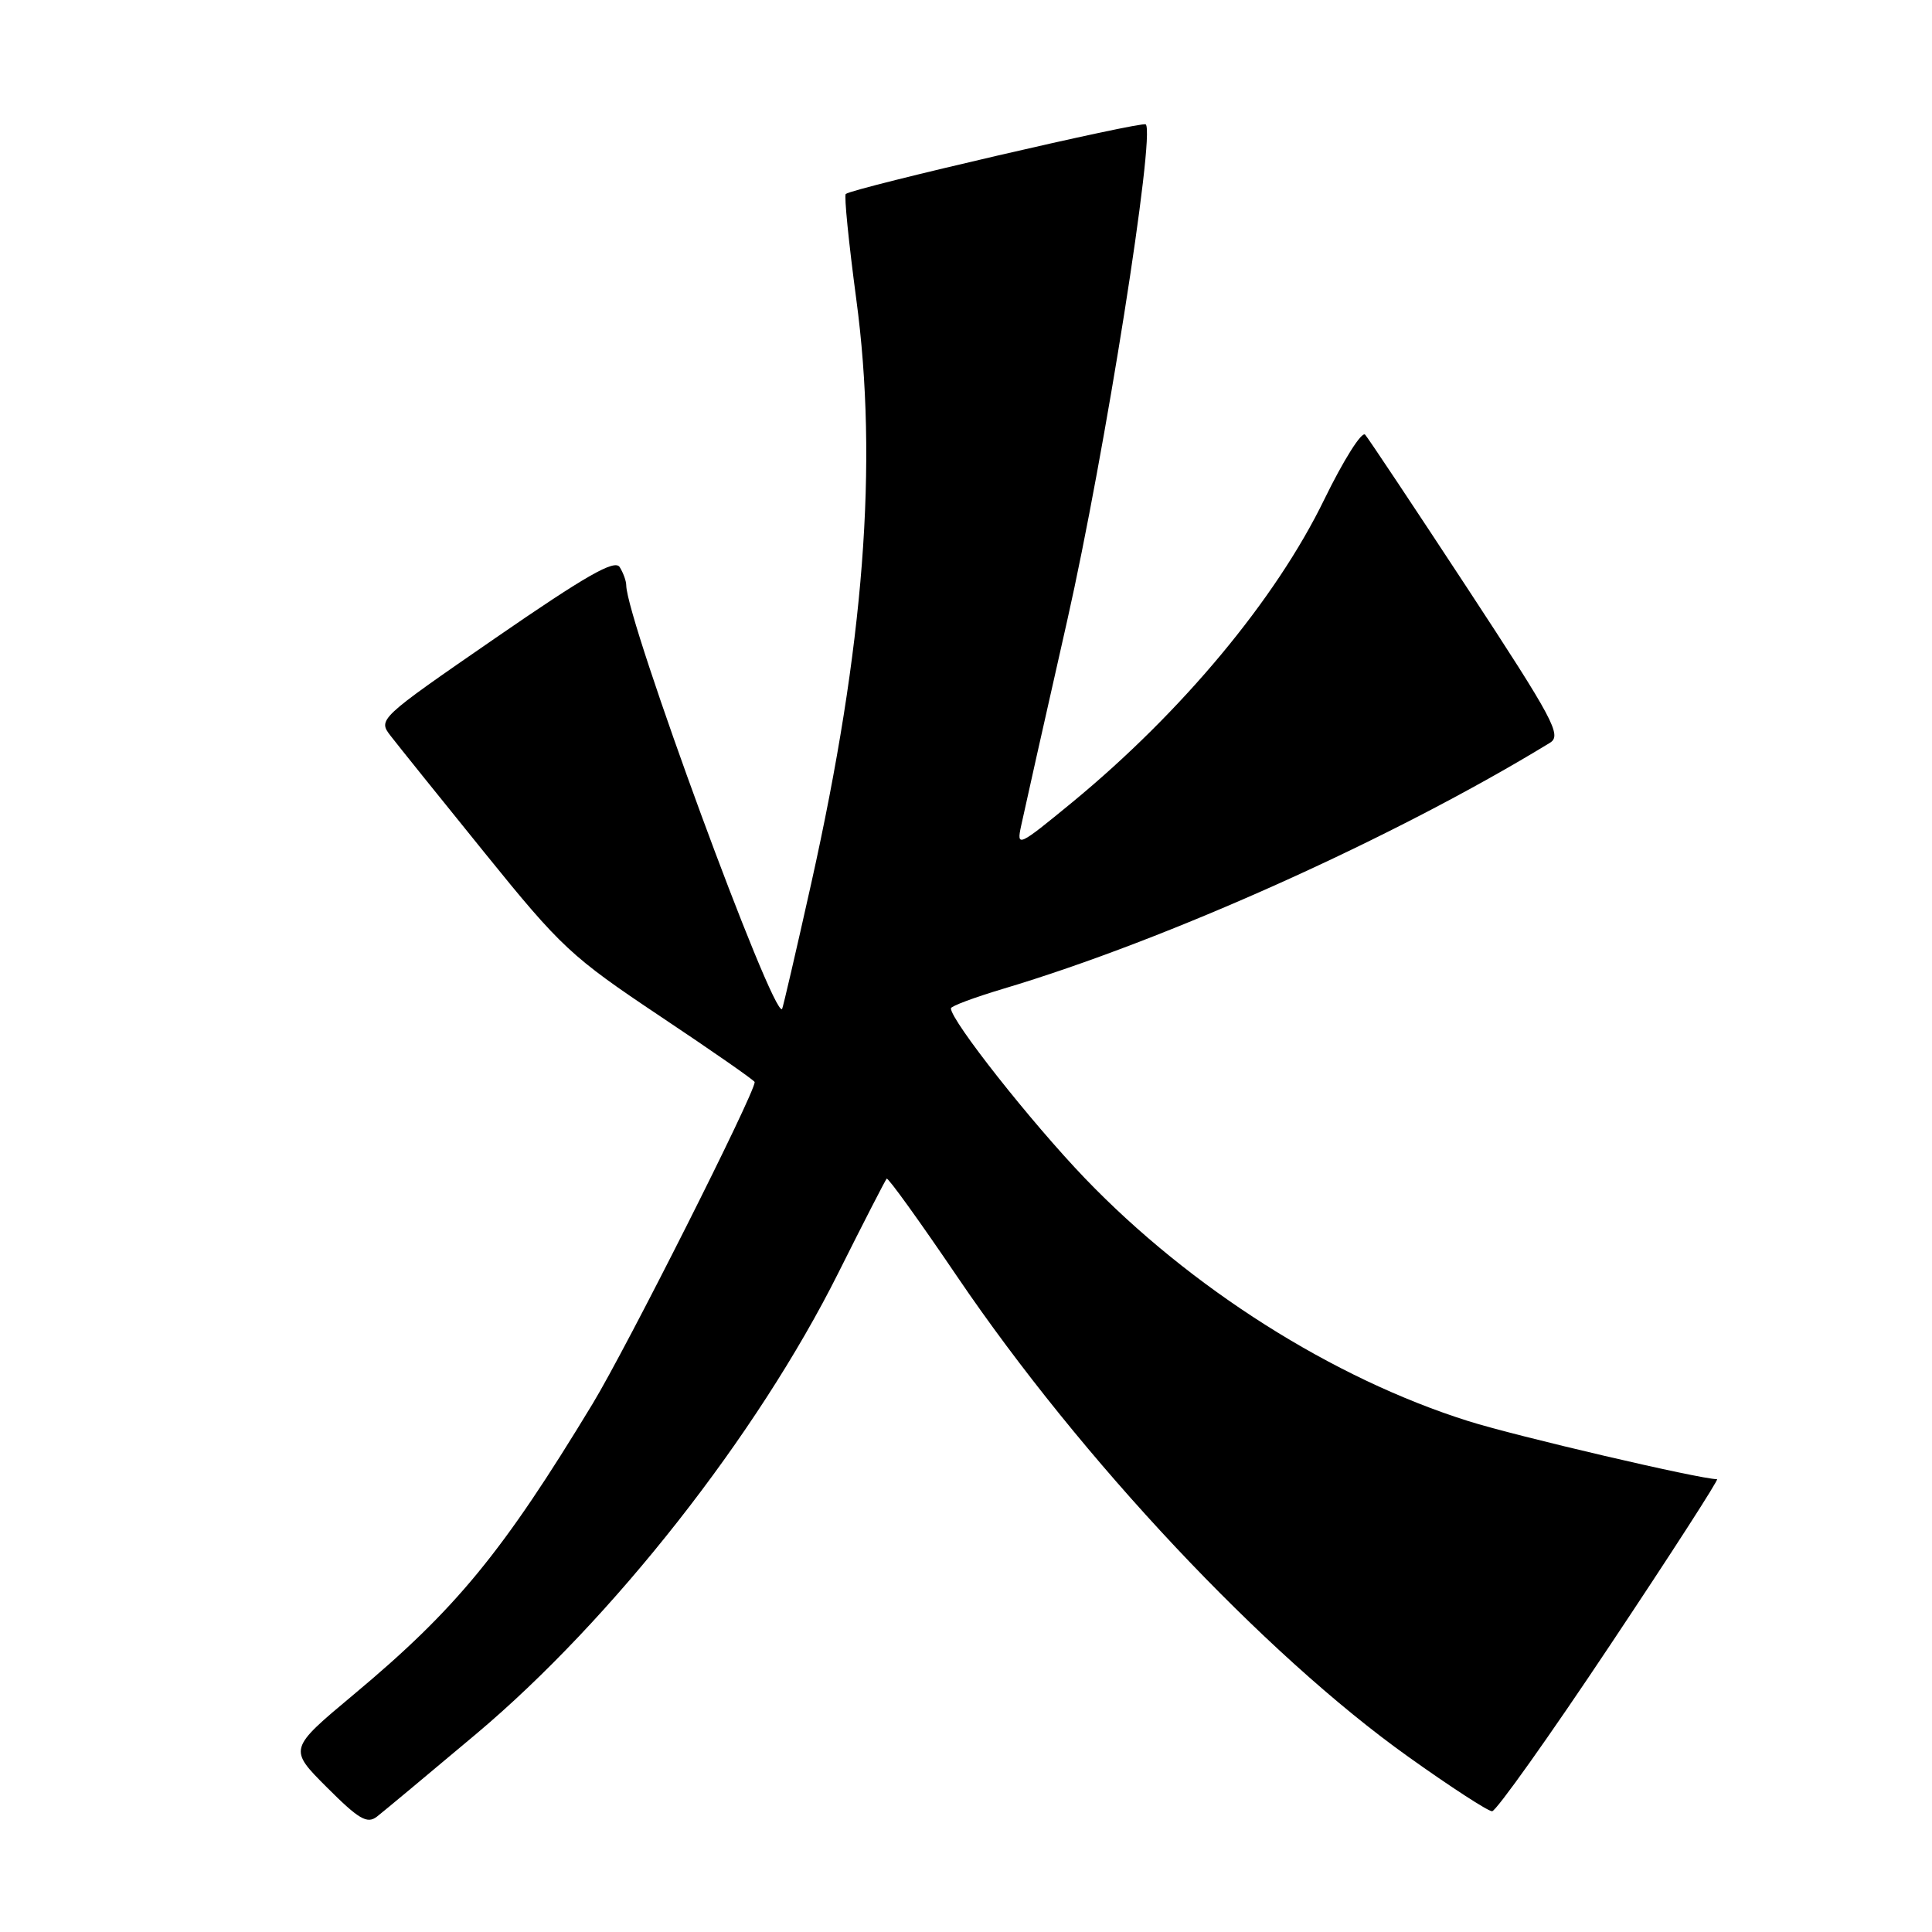 <?xml version="1.0" encoding="UTF-8" standalone="no"?>
<!DOCTYPE svg PUBLIC "-//W3C//DTD SVG 1.1//EN" "http://www.w3.org/Graphics/SVG/1.1/DTD/svg11.dtd" >
<svg xmlns="http://www.w3.org/2000/svg" xmlns:xlink="http://www.w3.org/1999/xlink" version="1.1" viewBox="0 0 256 256">
 <g >
 <path fill="currentColor"
d=" M 63.08 229.77 C 81.15 214.58 100.32 190.18 111.08 168.67 C 114.43 161.97 117.32 156.35 117.49 156.18 C 117.67 156.00 121.88 161.85 126.85 169.18 C 143.25 193.36 167.51 219.18 186.62 232.79 C 192.18 236.76 197.17 240.00 197.71 240.00 C 198.24 240.00 205.28 230.10 213.34 218.00 C 221.41 205.90 227.79 196.00 227.52 196.00 C 225.28 196.00 200.92 190.31 194.55 188.30 C 176.60 182.64 157.76 170.70 143.77 156.14 C 136.62 148.69 126.00 135.23 126.00 133.61 C 126.00 133.32 129.09 132.17 132.86 131.04 C 154.71 124.53 184.80 111.00 205.38 98.42 C 206.98 97.44 205.86 95.36 194.42 77.92 C 187.41 67.24 181.32 58.09 180.89 57.60 C 180.45 57.10 178.01 60.98 175.46 66.21 C 169.03 79.43 156.62 94.33 142.09 106.30 C 134.92 112.19 134.69 112.30 135.30 109.45 C 135.64 107.83 138.39 95.58 141.41 82.23 C 146.40 60.13 153.11 17.77 151.82 16.48 C 151.36 16.03 113.14 24.89 112.07 25.70 C 111.83 25.88 112.46 32.15 113.46 39.64 C 116.38 61.36 114.51 85.61 107.48 117.11 C 105.47 126.12 103.73 133.59 103.63 133.70 C 102.42 134.95 83.05 82.28 82.98 77.56 C 82.98 76.98 82.58 75.89 82.11 75.14 C 81.45 74.09 77.63 76.28 65.65 84.54 C 50.10 95.27 50.06 95.31 51.78 97.53 C 52.72 98.75 58.33 105.73 64.24 113.03 C 74.35 125.54 75.71 126.80 87.49 134.67 C 94.37 139.26 100.00 143.18 100.00 143.38 C 100.00 144.90 83.09 178.47 78.53 186.00 C 66.59 205.71 60.43 213.21 46.86 224.54 C 38.23 231.75 38.23 231.75 43.31 236.83 C 47.55 241.07 48.65 241.72 49.95 240.71 C 50.80 240.05 56.71 235.12 63.08 229.77 Z "/>
</g>
</svg>